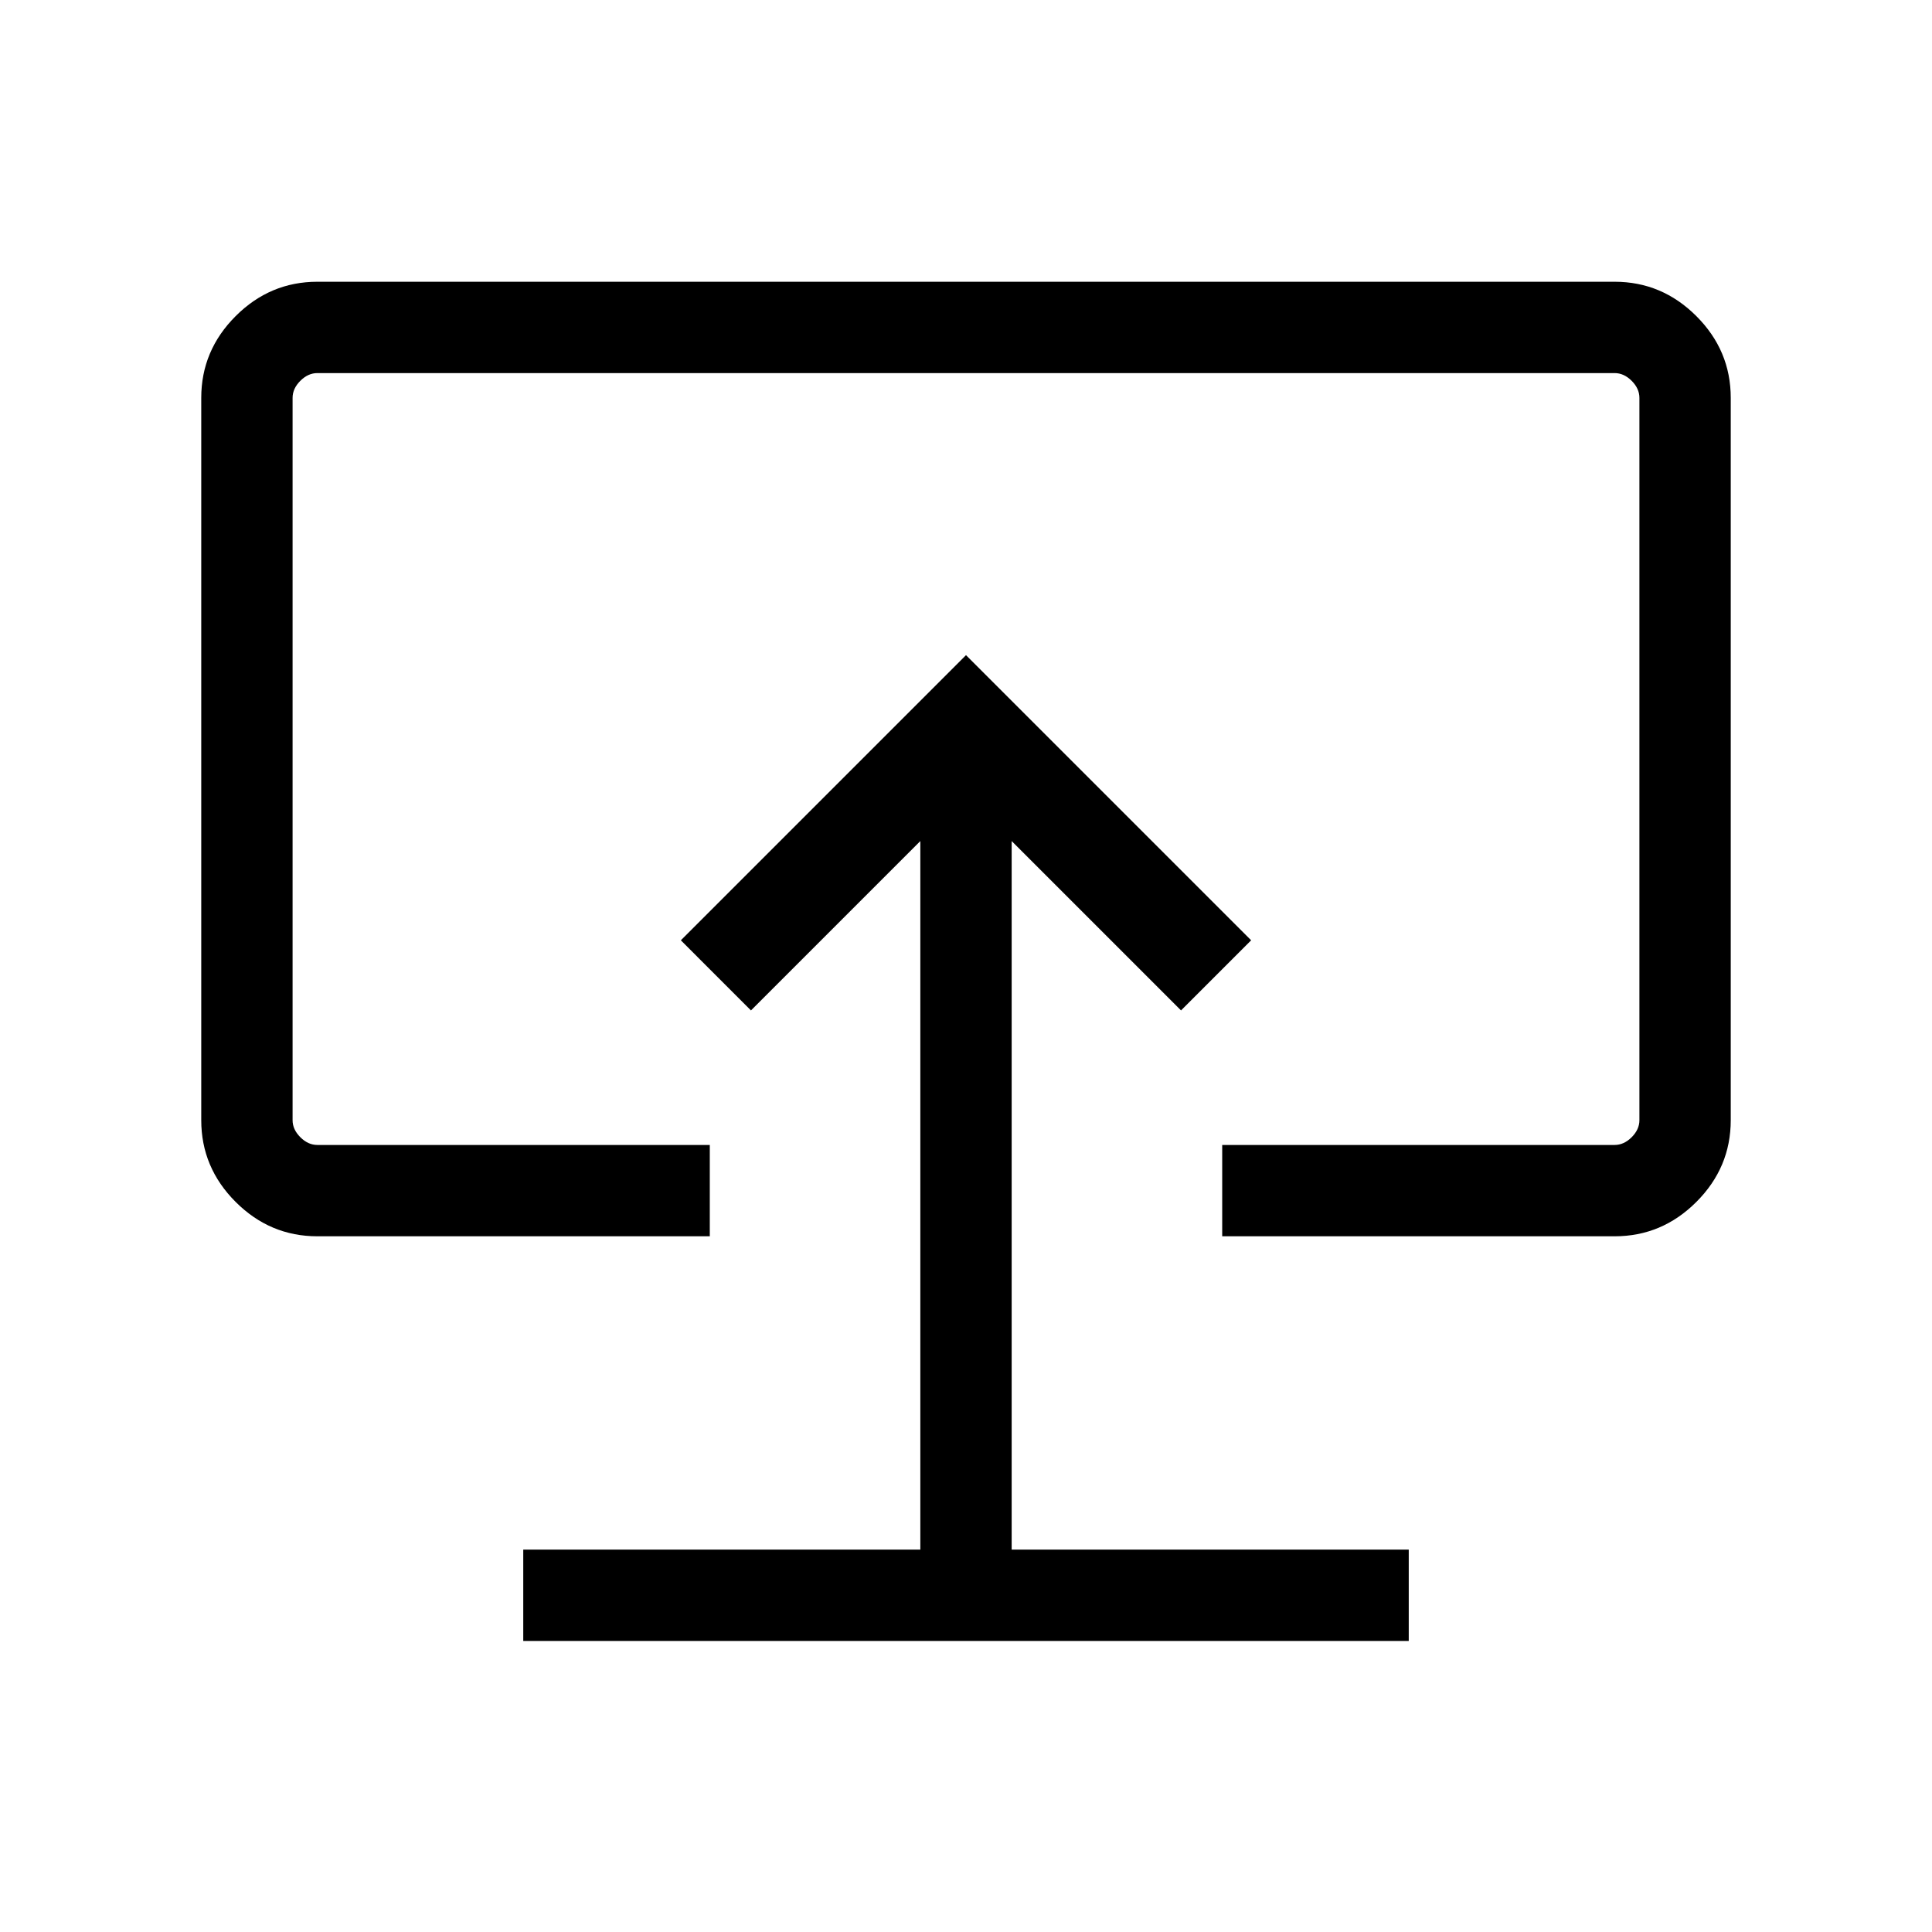 <svg xmlns="http://www.w3.org/2000/svg" width="48" height="48" viewBox="0 -960 960 960"><path d="M260.001-144.617h439.998v-45.384H502.692v-352.078l84.154 84.155 34.845-34.846L480-634.461 338.309-492.77l34.845 34.846 84.154-84.155v352.078H260.001v45.384ZM480-482.308ZM157.694-345.694q-23.529 0-40.611-17.081-17.082-17.082-17.082-40.611v-358.92q0-23.529 17.082-40.611 17.082-17.082 40.611-17.082h644.612q23.529 0 40.611 17.082 17.082 17.082 17.082 40.611v358.92q0 23.529-17.082 40.611-17.082 17.081-40.611 17.081H607.307v-45.383h194.999q4.616 0 8.463-3.847 3.846-3.846 3.846-8.462v-358.92q0-4.616-3.846-8.463-3.847-3.846-8.463-3.846H157.694q-4.616 0-8.463 3.846-3.846 3.847-3.846 8.463v358.92q0 4.616 3.846 8.462 3.847 3.847 8.463 3.847h194.999v45.383H157.694Z"/></svg>